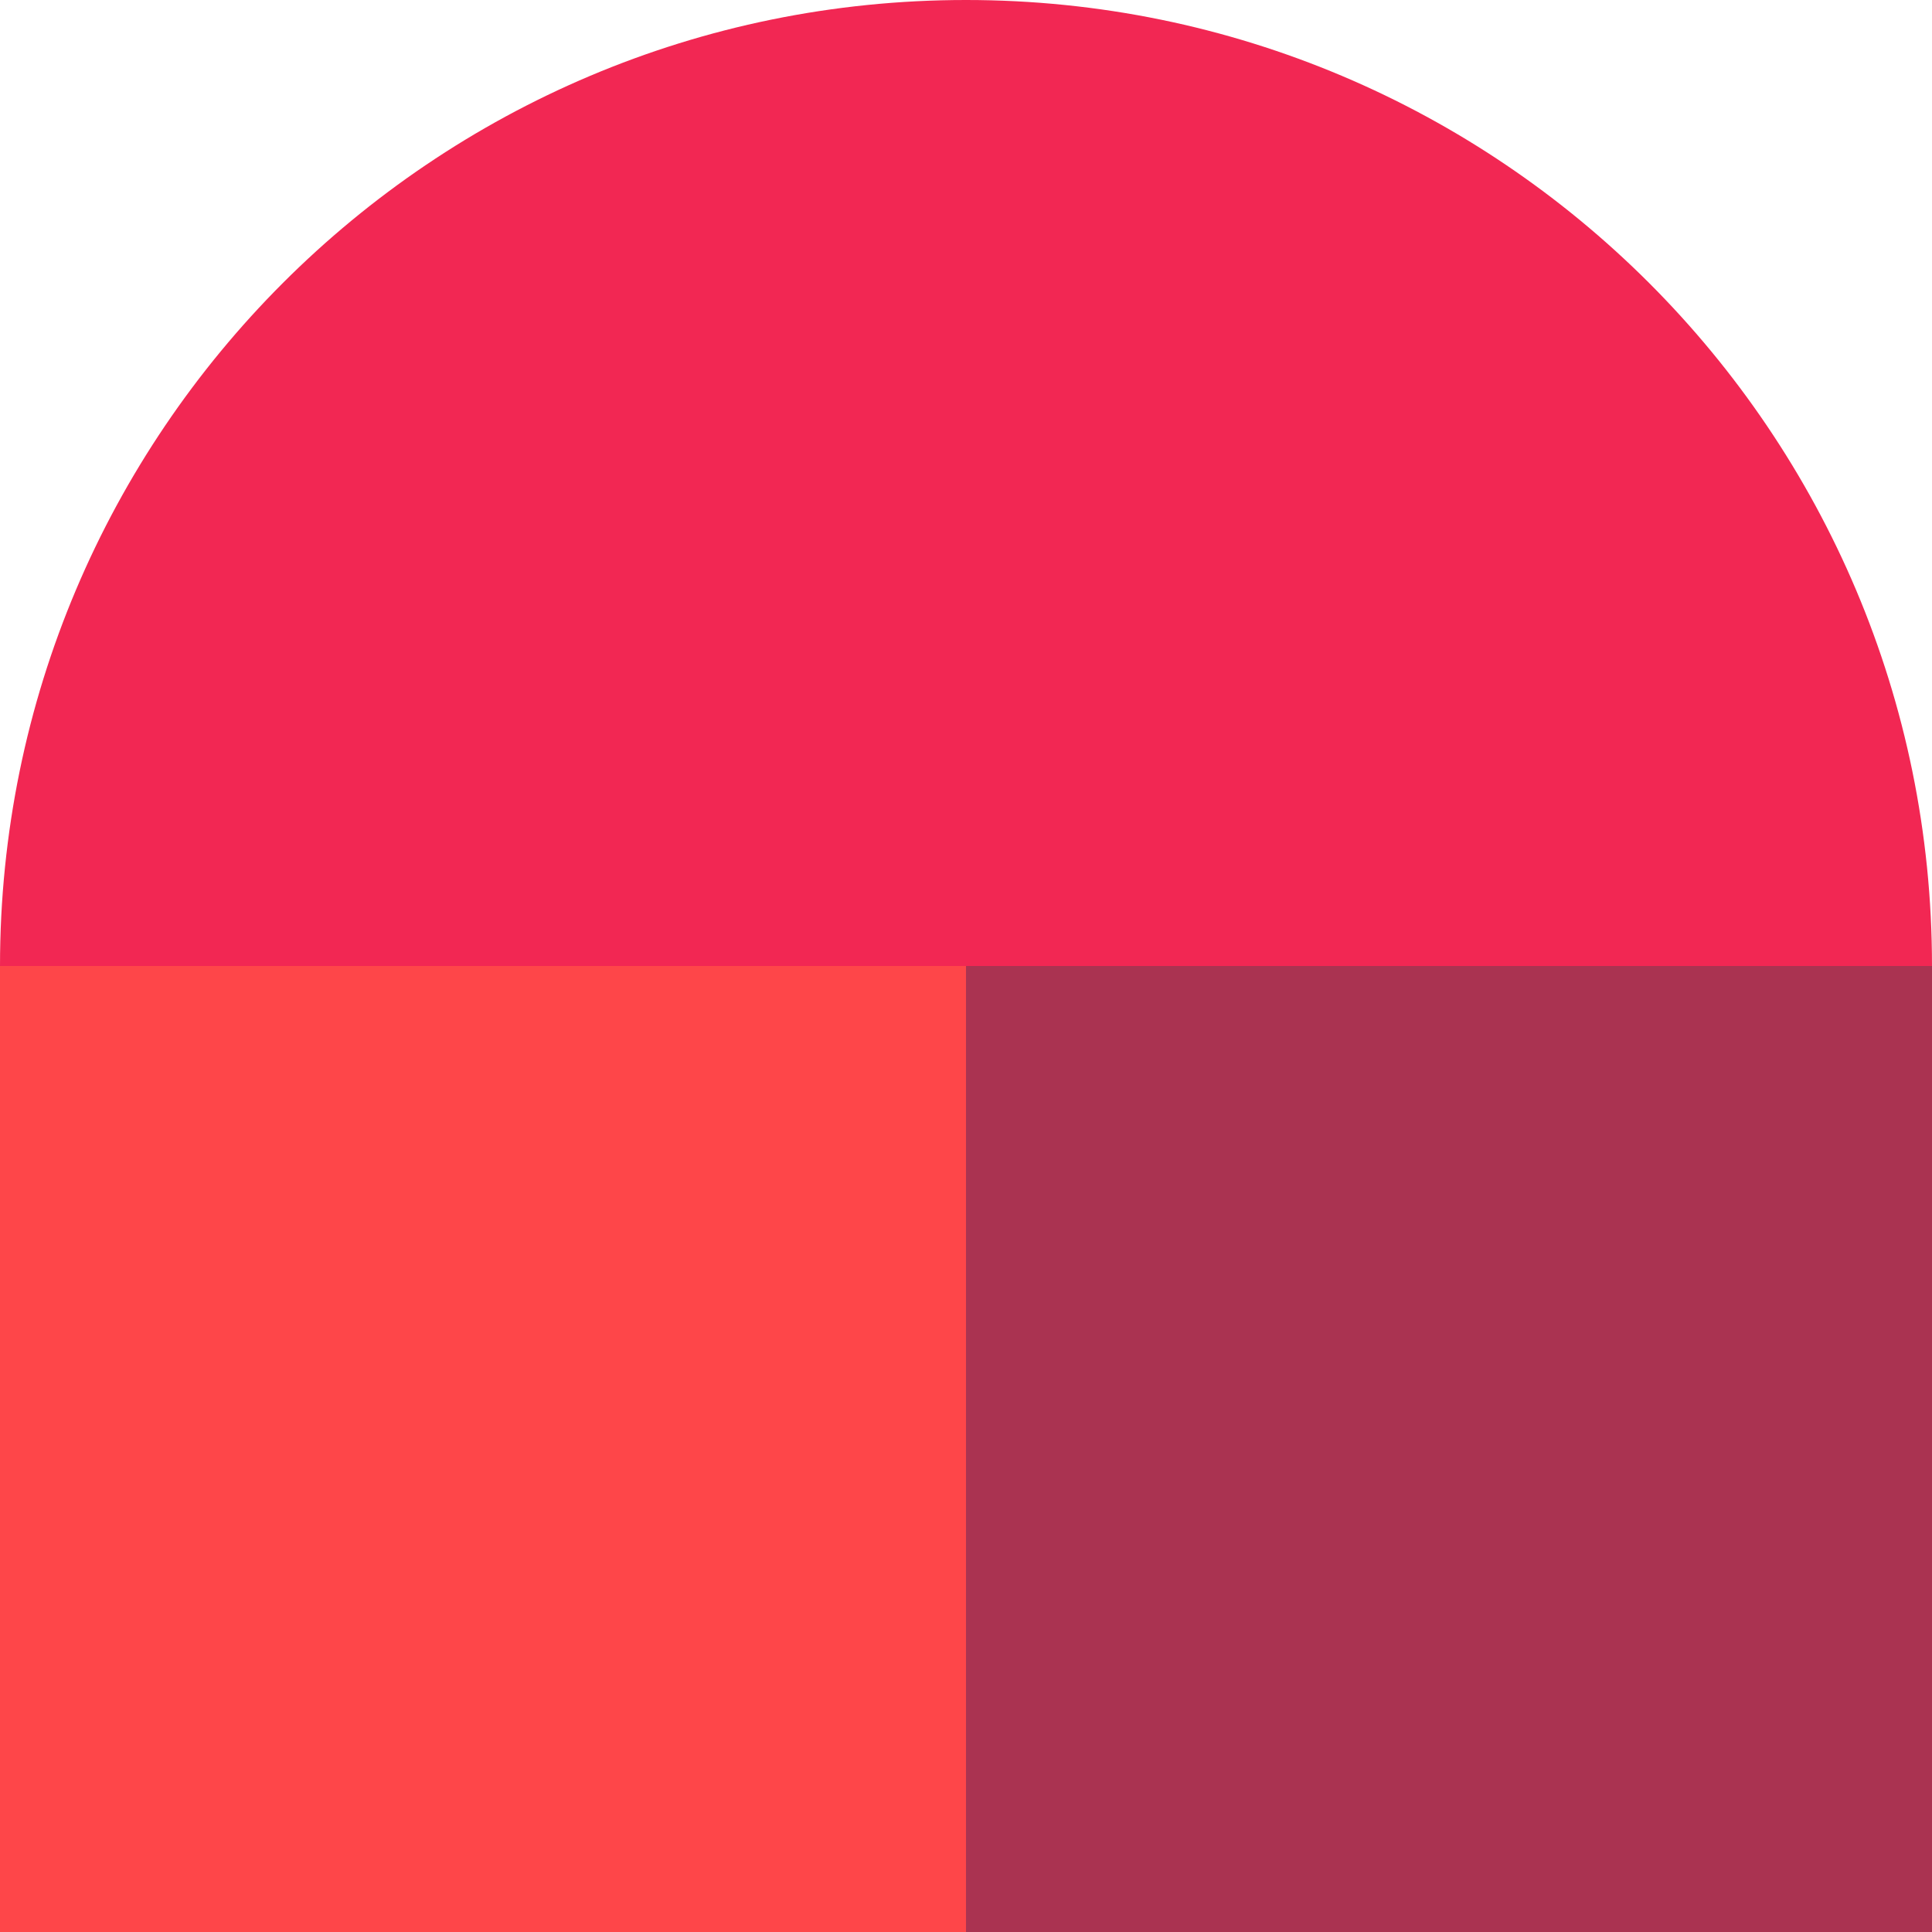 <svg width="400" height="400" viewBox="0 0 400 400" fill="none" xmlns="http://www.w3.org/2000/svg">
<path d="M400 200L0 200V200C0 89.543 89.543 4.91529e-05 200 5.88094e-05V5.88094e-05C310.457 6.84658e-05 400 89.543 400 200V200Z" fill="#F22753"/>
<rect x="200" y="200" width="200" height="200" fill="#AA3351"/>
<rect y="200" width="200" height="200" fill="#FE4649"/>
</svg>
